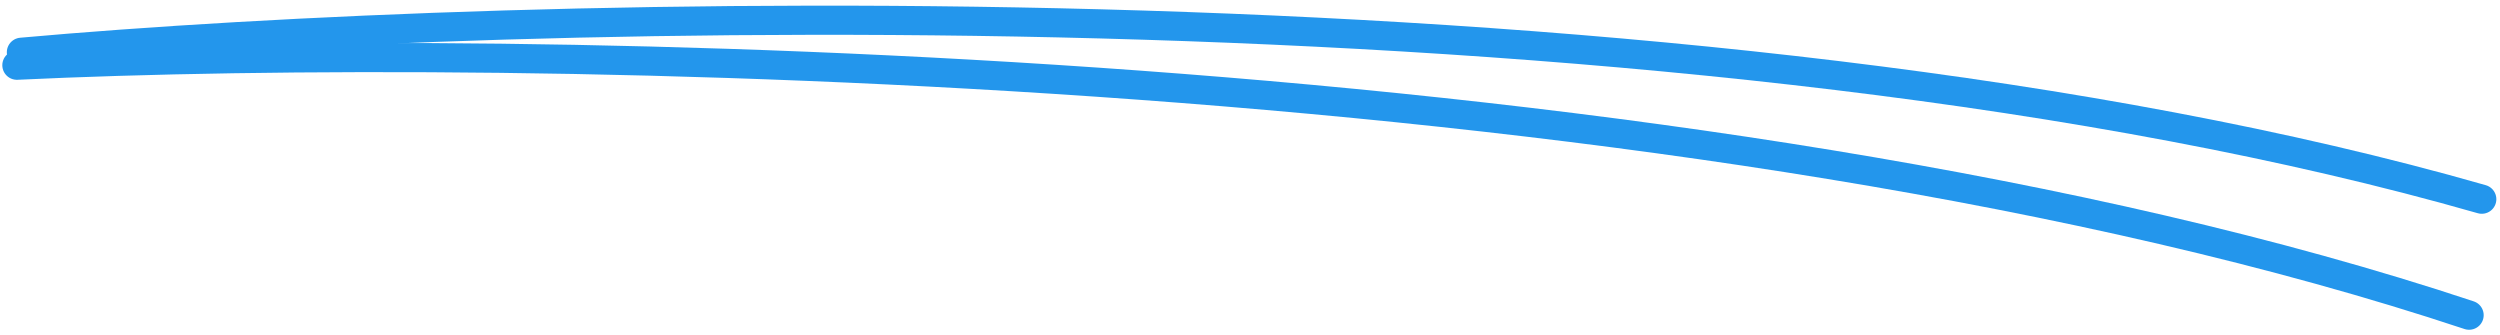 <svg width="343" height="46" viewBox="0 0 343 46" fill="none" xmlns="http://www.w3.org/2000/svg">
<path d="M2.936 7.169C70.765 1.089 233.239 -3.391 340.499 27.33" stroke="#2396EC" stroke-width="4" stroke-linecap="round"/>
<path d="M2.317 8.948C70.339 5.717 232.857 8.052 338.761 43.243" stroke="#2396EC" stroke-width="4" stroke-linecap="round"/>
</svg>

